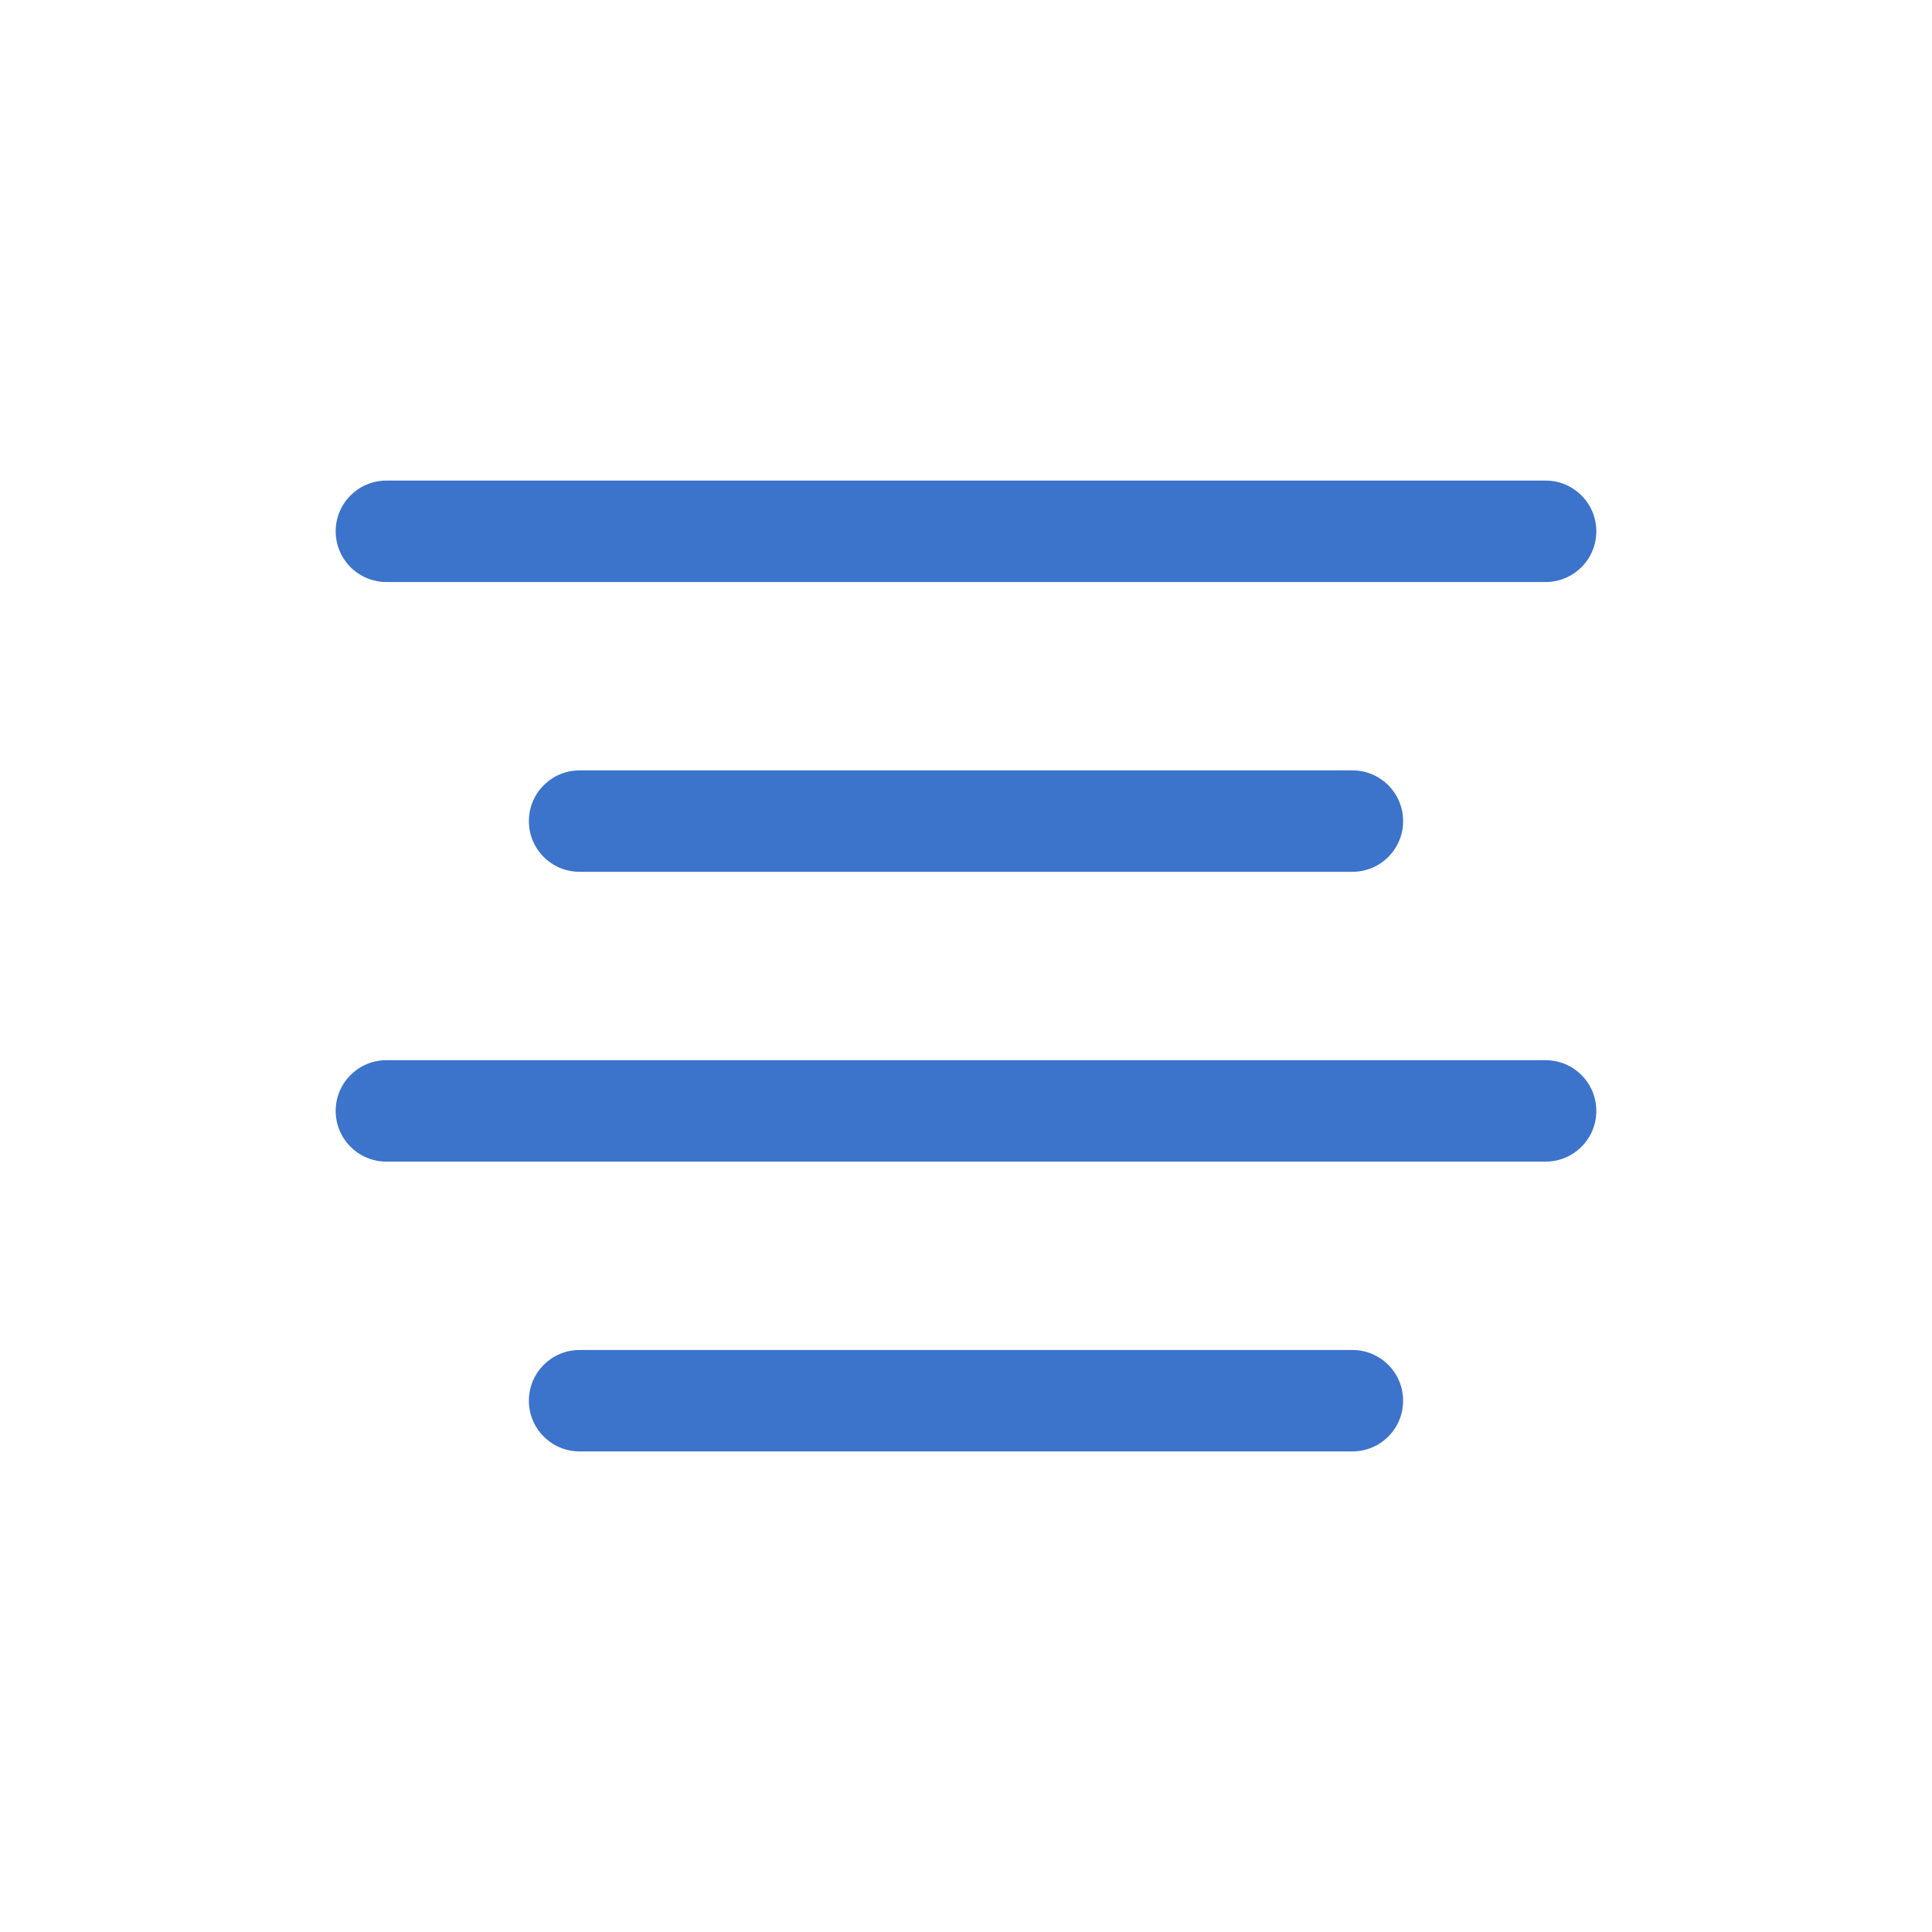 <?xml version="1.0" encoding="UTF-8"?>
<svg id="_레이어_1" data-name="레이어 1" xmlns="http://www.w3.org/2000/svg" viewBox="0 0 40 40">
  <defs>
    <style>
      .cls-1 {
        fill: #3c73cb;
        stroke-width: 0px;
      }
    </style>
  </defs>
  <path class="cls-1" d="m32,12.05H8c-.58,0-1.05-.47-1.05-1.05s.47-1.05,1.05-1.05h24c.58,0,1.05.47,1.05,1.05s-.47,1.05-1.05,1.05Z"/>
  <path class="cls-1" d="m28,18.05H12c-.58,0-1.05-.47-1.05-1.05s.47-1.05,1.05-1.05h16c.58,0,1.05.47,1.05,1.05s-.47,1.05-1.05,1.05Z"/>
  <path class="cls-1" d="m32,24.05H8c-.58,0-1.05-.47-1.05-1.05s.47-1.05,1.05-1.05h24c.58,0,1.05.47,1.05,1.05s-.47,1.05-1.05,1.05Z"/>
  <path class="cls-1" d="m28,30.05H12c-.58,0-1.05-.47-1.05-1.05s.47-1.05,1.05-1.05h16c.58,0,1.05.47,1.05,1.05s-.47,1.05-1.05,1.05Z"/>
</svg>
